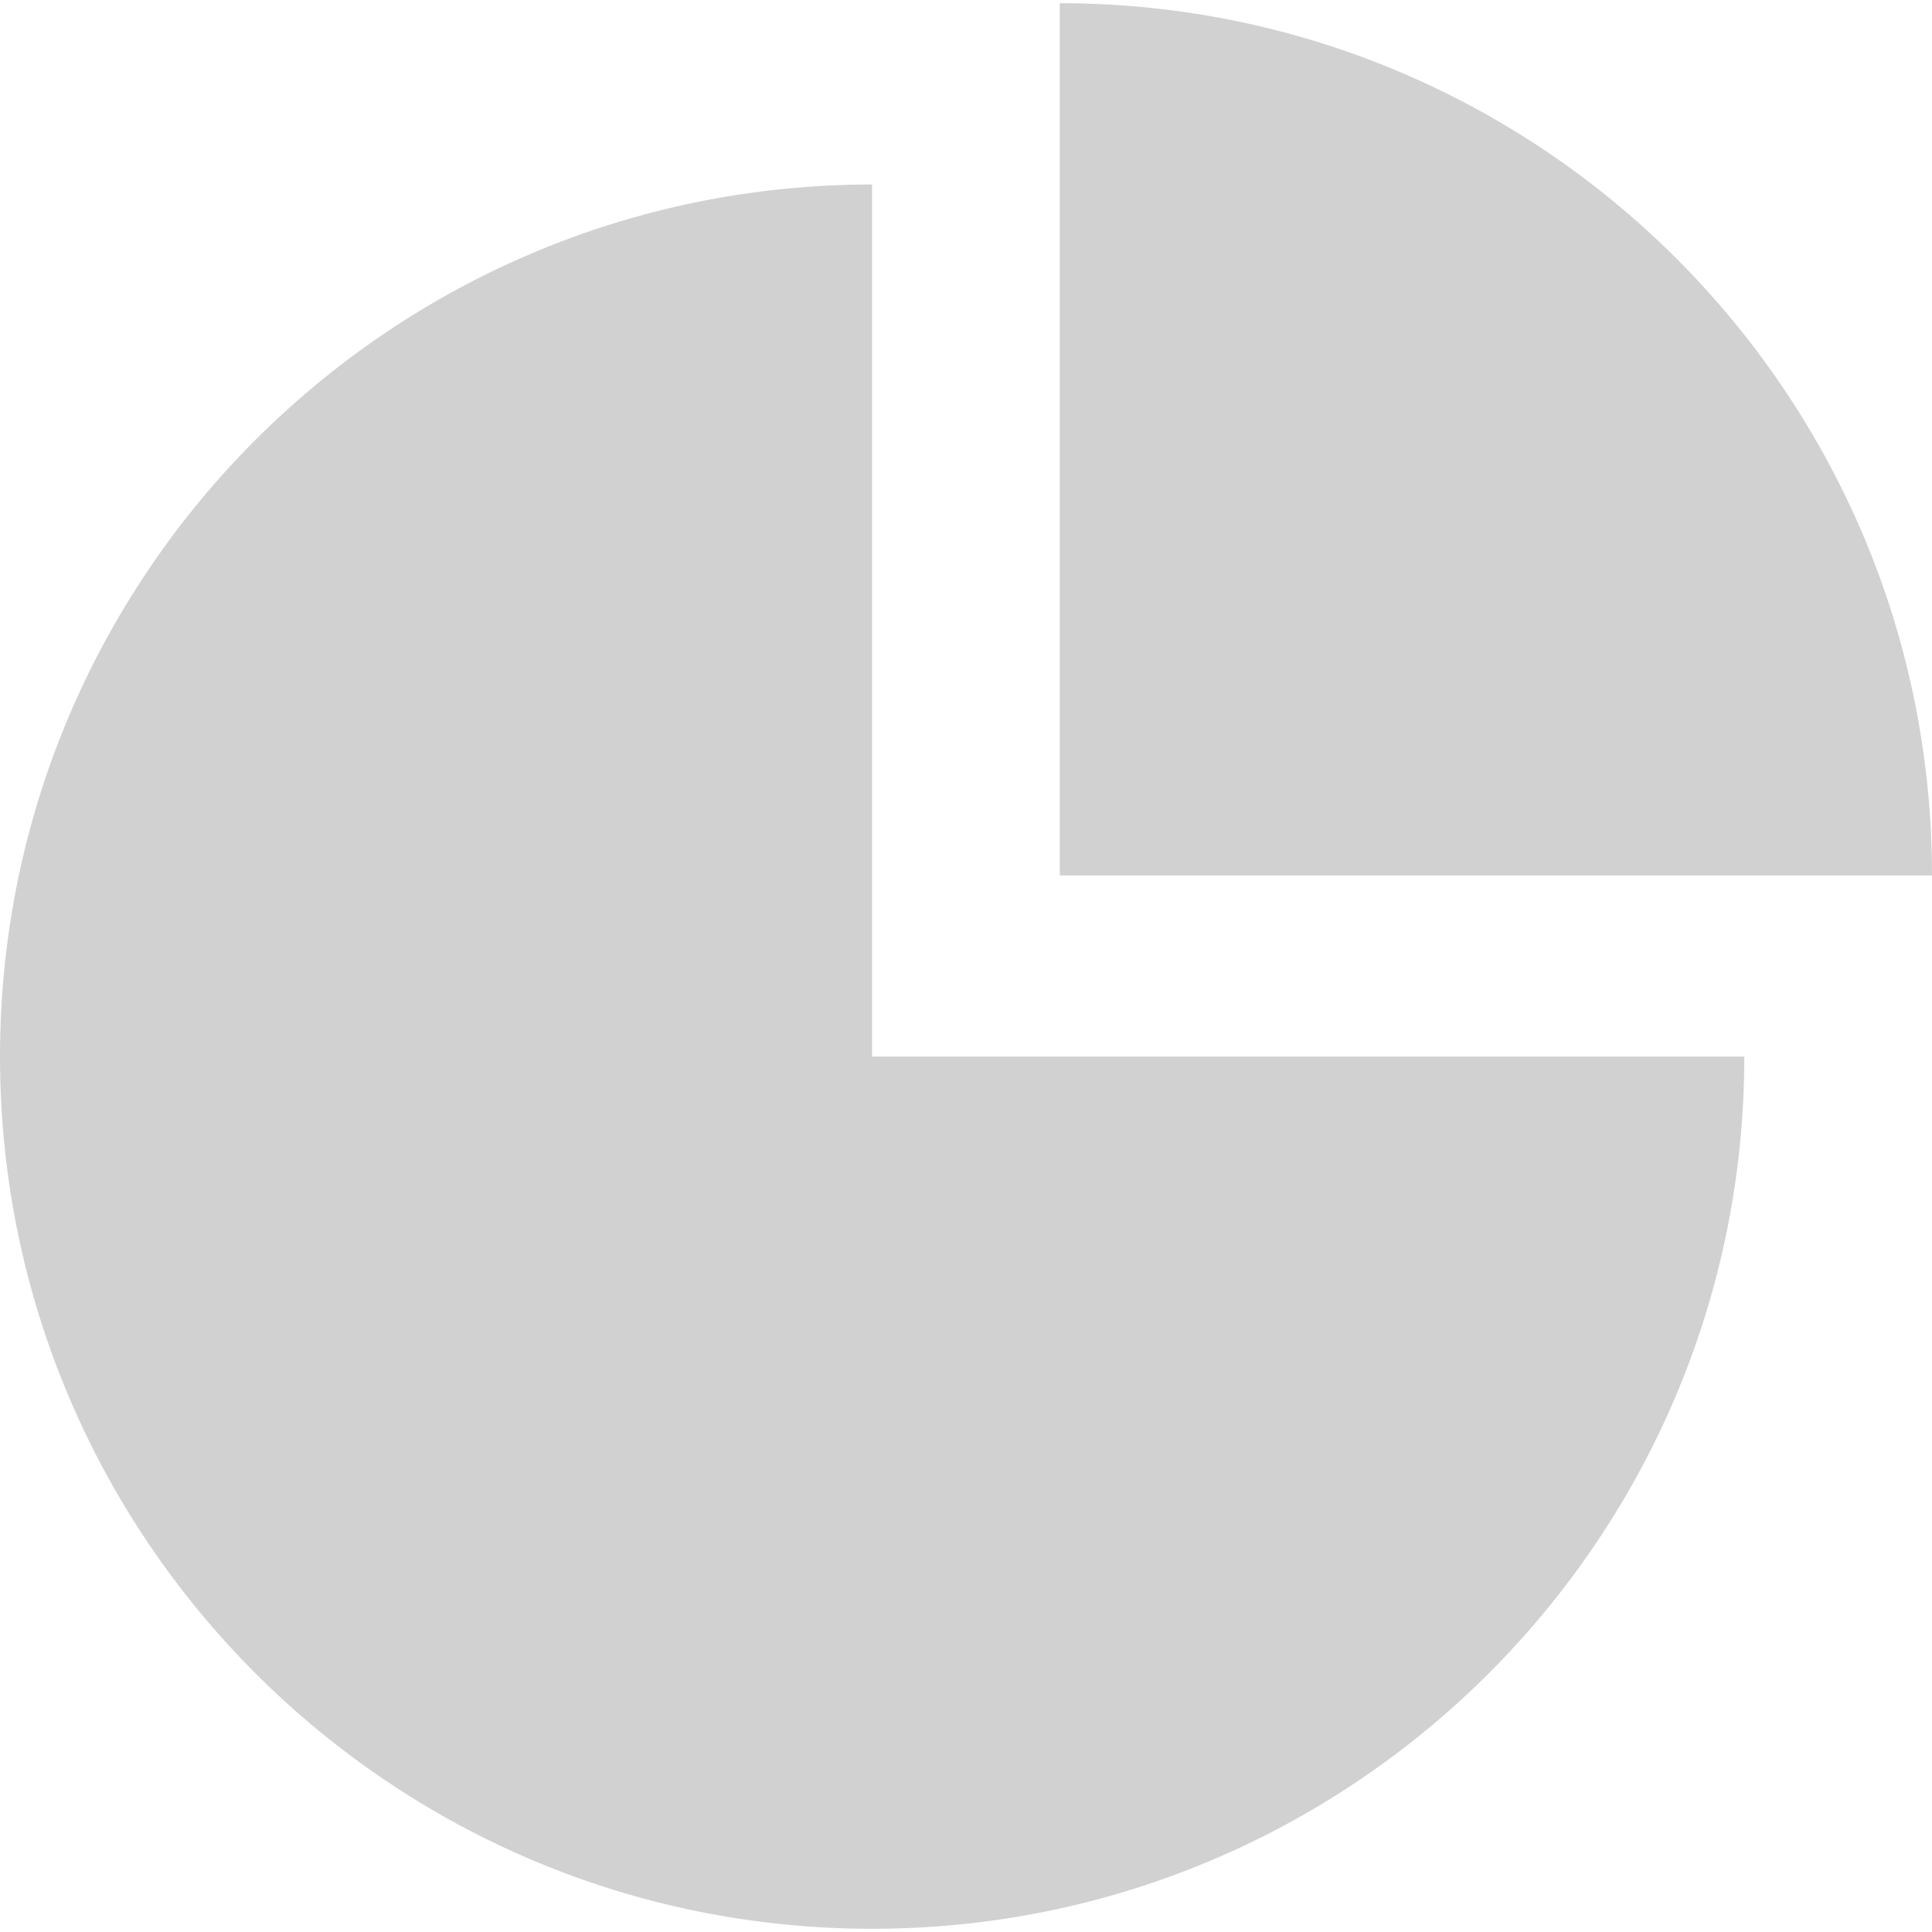 <svg id="Layer_16" data-name="Layer 16" xmlns="http://www.w3.org/2000/svg" width="512" height="512" viewBox="0 0 512 512"><defs><style>.cls-1{fill:#d1d1d1;}</style></defs><title>smartdata-icon</title><path class="cls-1" d="M231.1,48.89C103.47,48.89,0,152.36,0,280S103.47,511.15,231.1,511.15,462.26,407.68,462.26,280H231.1Zm0,0"/><path class="cls-1" d="M280.85.85V232H512C512,104.32,408.53.85,280.85.85Zm0,0"/></svg>